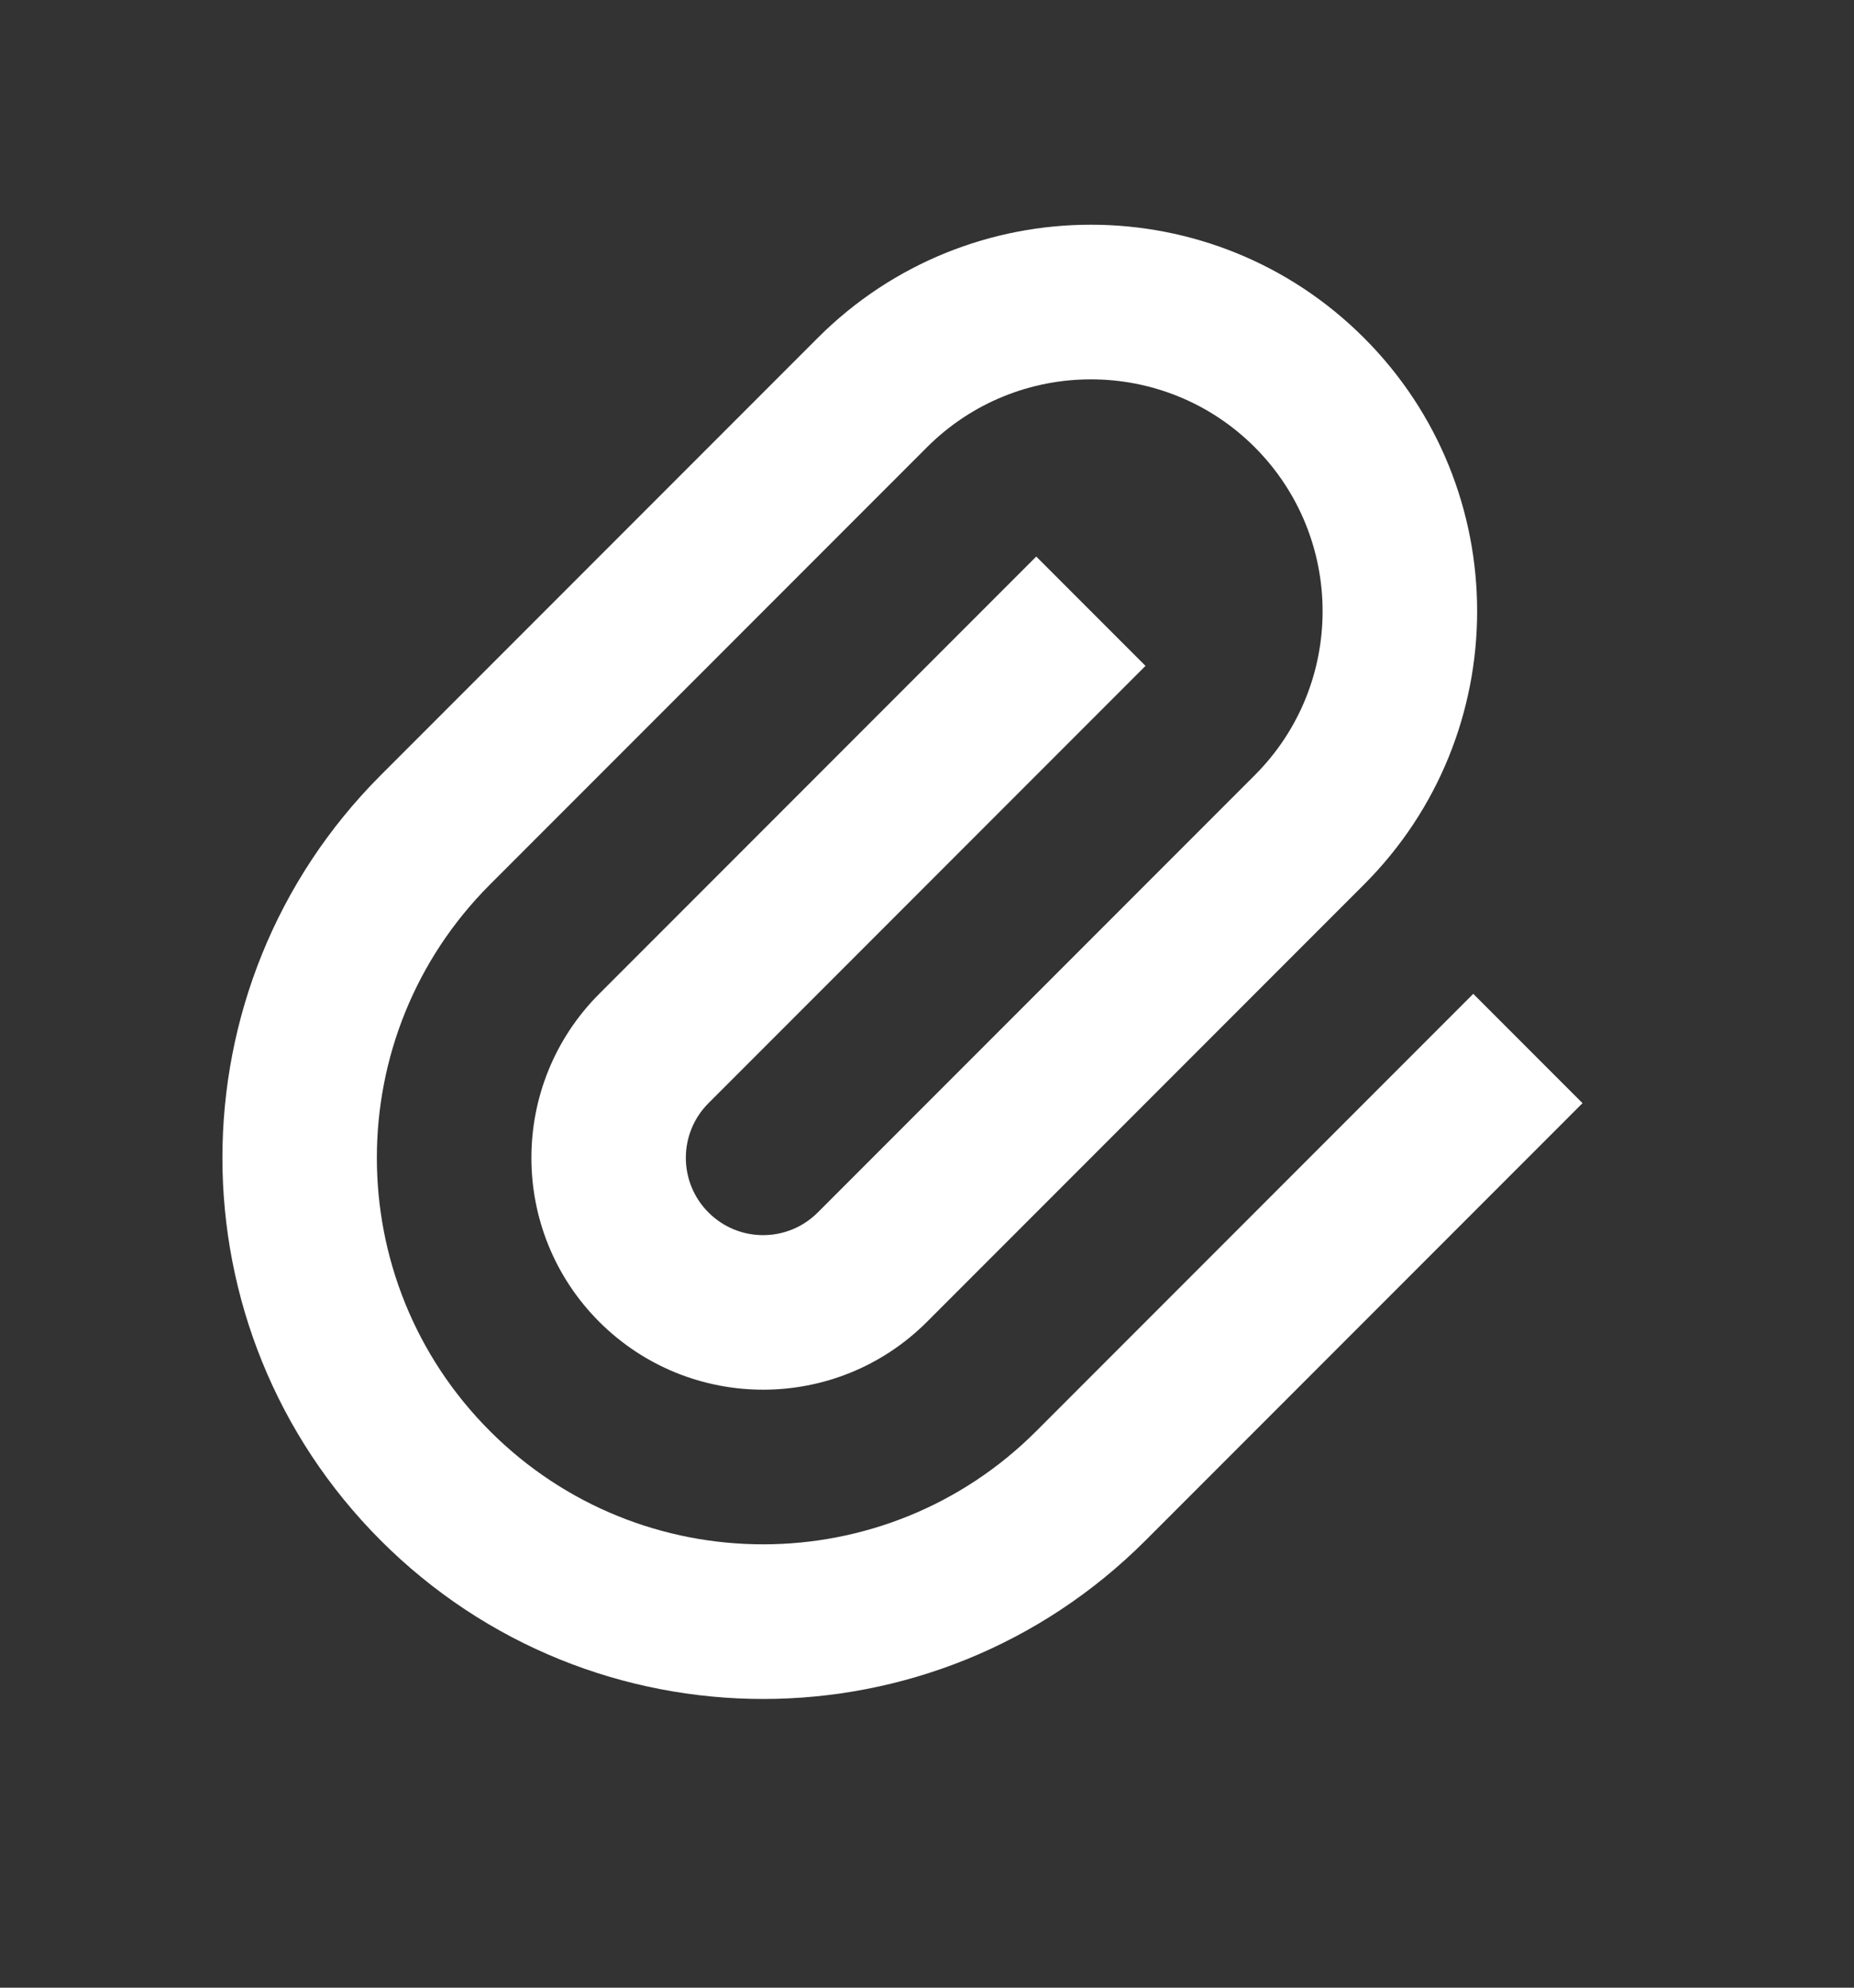 <svg width="14" height="15" viewBox="0 0 14 15" fill="none" xmlns="http://www.w3.org/2000/svg">
<rect x="0" y="0" width="14" height="15" fill="#333333" stroke="none"/>
<path d="M8.65 5.025L5.35 8.325C5.122 8.553 5.122 8.922 5.35 9.15C5.578 9.378 5.947 9.378 6.175 9.15L9.475 5.85C10.158 5.167 10.158 4.059 9.475 3.375C8.792 2.692 7.684 2.692 7 3.375L3.7 6.675C2.561 7.814 2.561 9.661 3.7 10.8C4.839 11.939 6.686 11.939 7.825 10.8L11.125 7.5L11.95 8.325L8.65 11.625C7.055 13.22 4.47 13.22 2.875 11.625C1.281 10.03 1.281 7.445 2.875 5.85L6.175 2.55C7.314 1.411 9.161 1.411 10.3 2.55C11.439 3.689 11.439 5.536 10.3 6.675L7 9.975C6.317 10.658 5.209 10.658 4.525 9.975C3.842 9.292 3.842 8.183 4.525 7.5L7.825 4.2L8.65 5.025Z" fill="white"/>
</svg>
